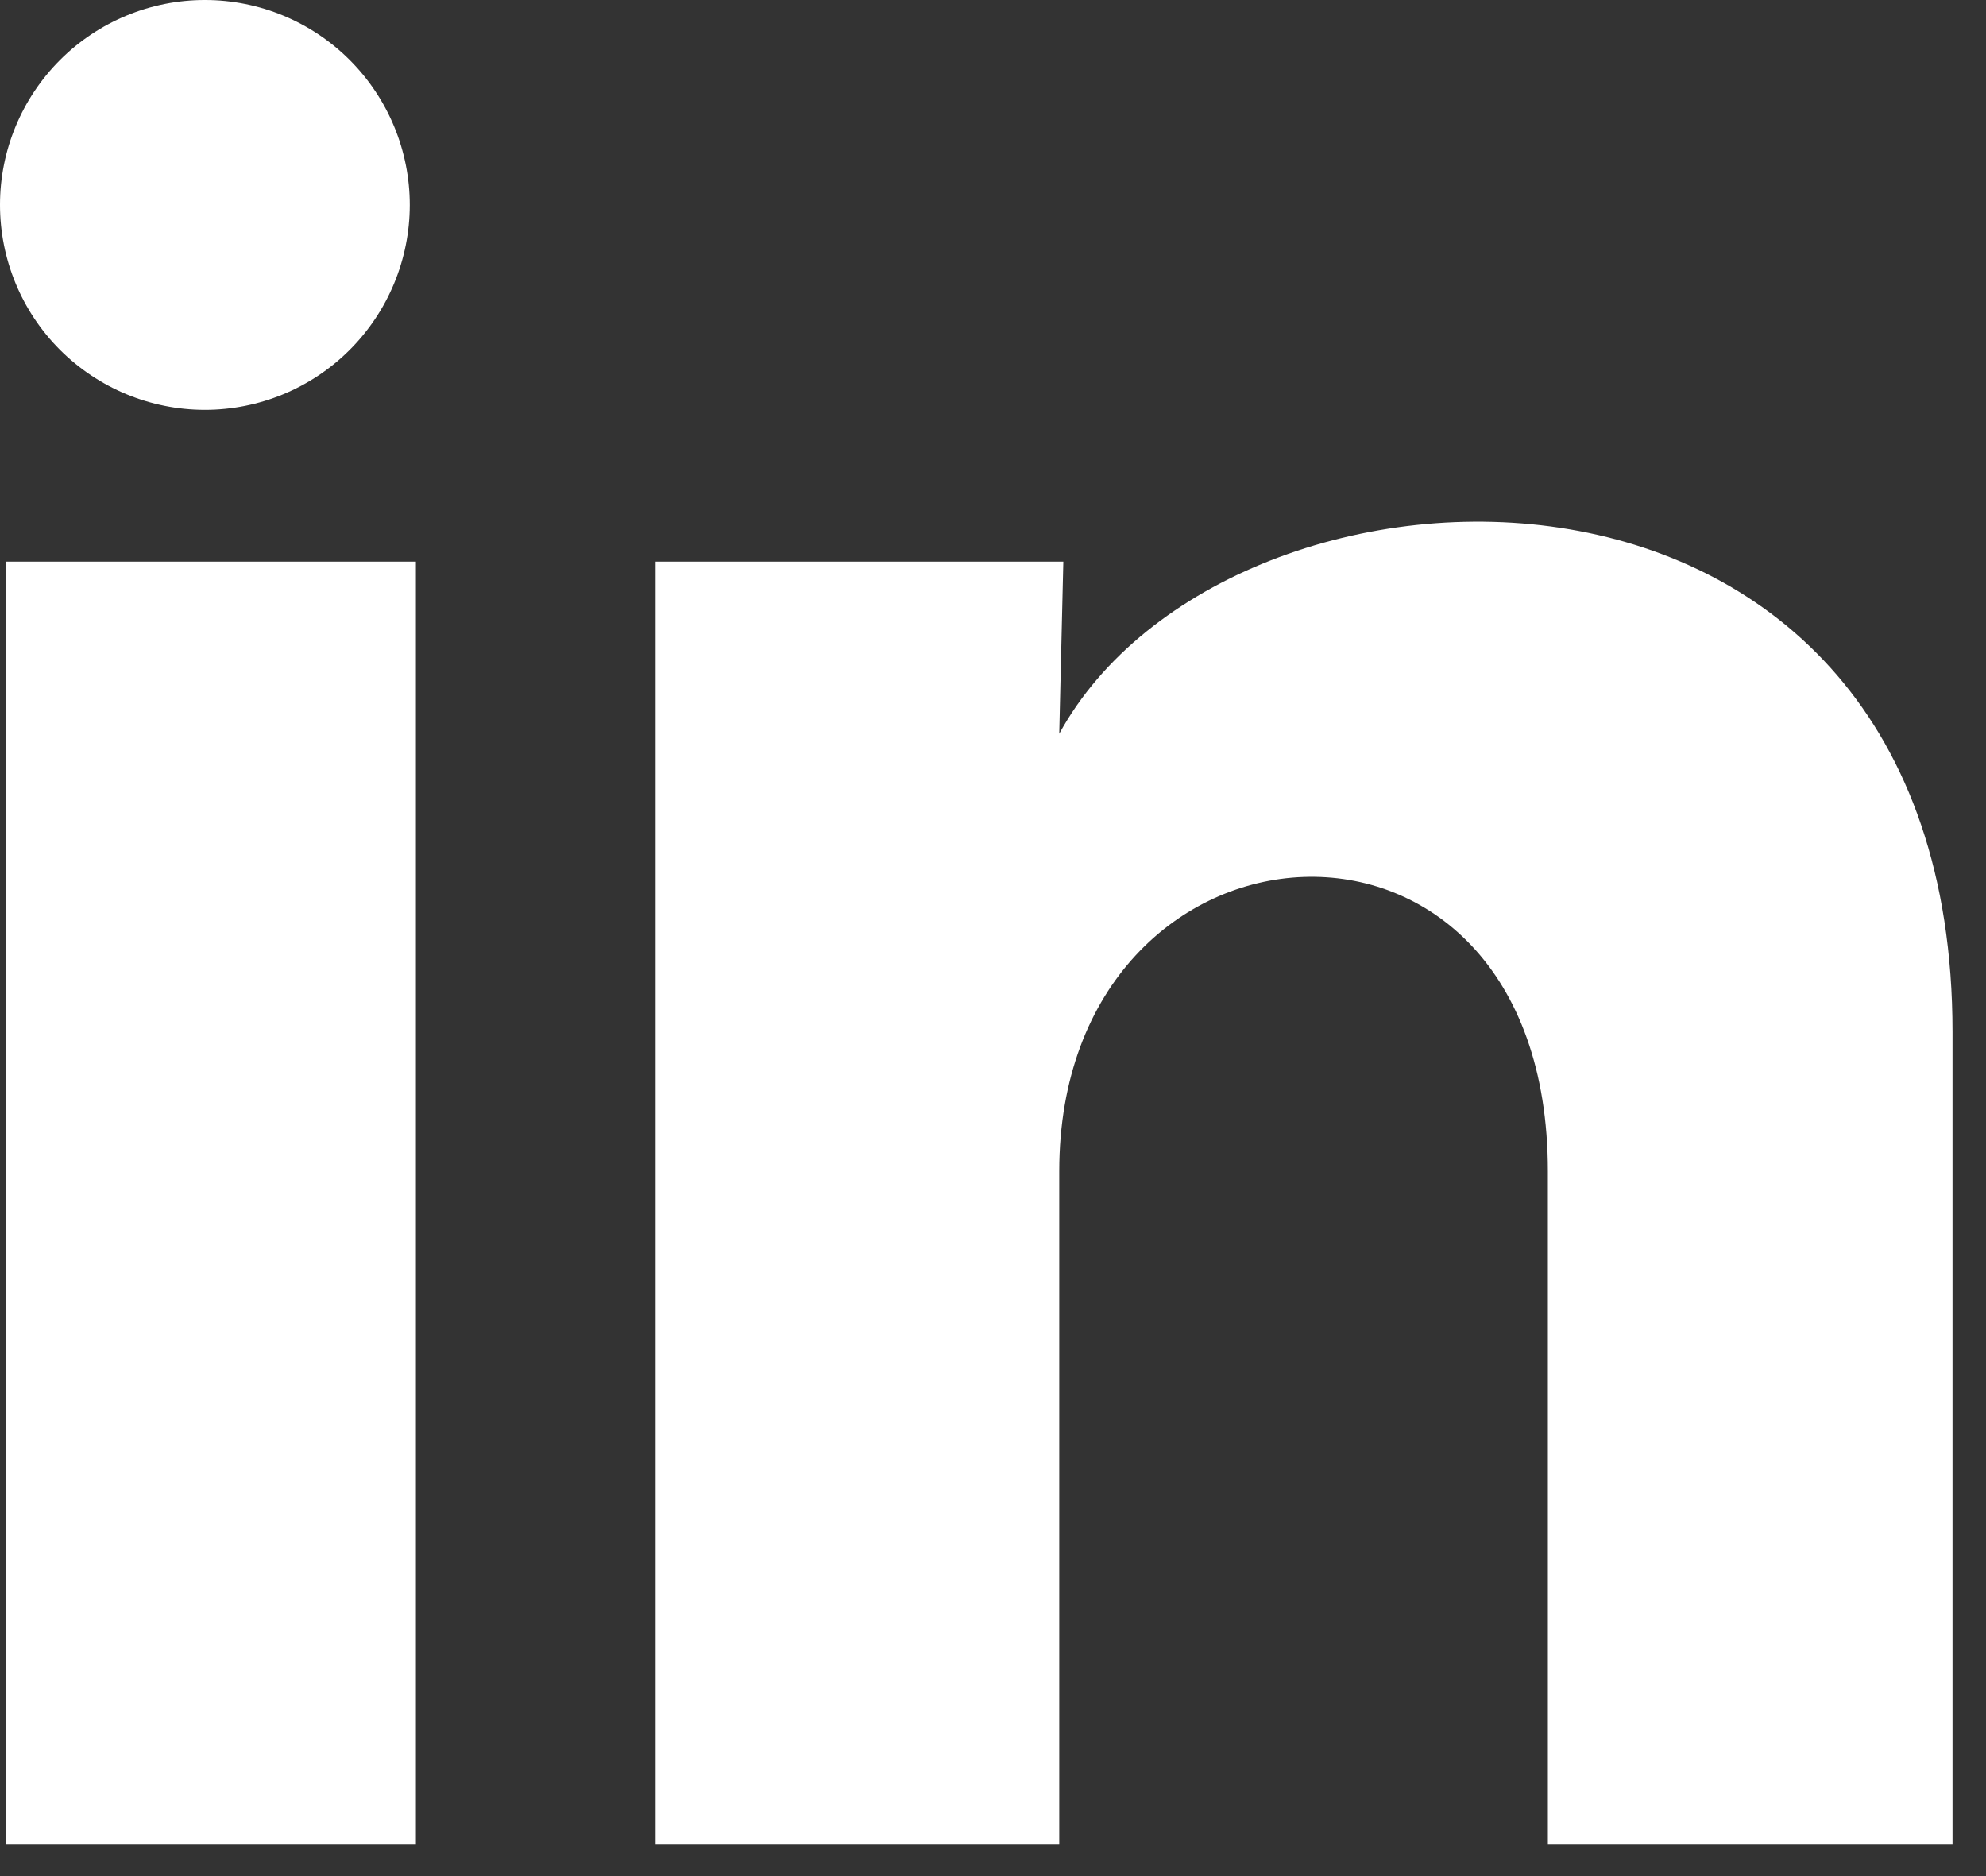 <svg width="36" height="34" viewBox="0 0 36 34" fill="none" xmlns="http://www.w3.org/2000/svg">
<rect x="0" y="0" width="36" height="34" fill="#333333" stroke="none"/>
<path d="M7.428 3.716C7.427 4.701 7.035 5.645 6.339 6.341C5.642 7.037 4.697 7.428 3.712 7.428C2.727 7.427 1.783 7.035 1.086 6.339C0.39 5.642 -0 4.697 4.64903e-07 3.712C0 2.727 0.392 1.783 1.089 1.086C1.786 0.39 2.731 -0.001 3.716 -3.00527e-05C4.701 0 5.645 0.392 6.341 1.089C7.037 1.786 7.428 2.731 7.428 3.716ZM7.539 10.178H0.111V33.426H7.539V10.178ZM19.275 10.178H11.884V33.426H19.201V21.227C19.201 14.43 28.058 13.799 28.058 21.227V33.426H35.393V18.701C35.393 7.244 22.283 7.671 19.201 13.297L19.275 10.178Z" fill="white"/>
</svg>
